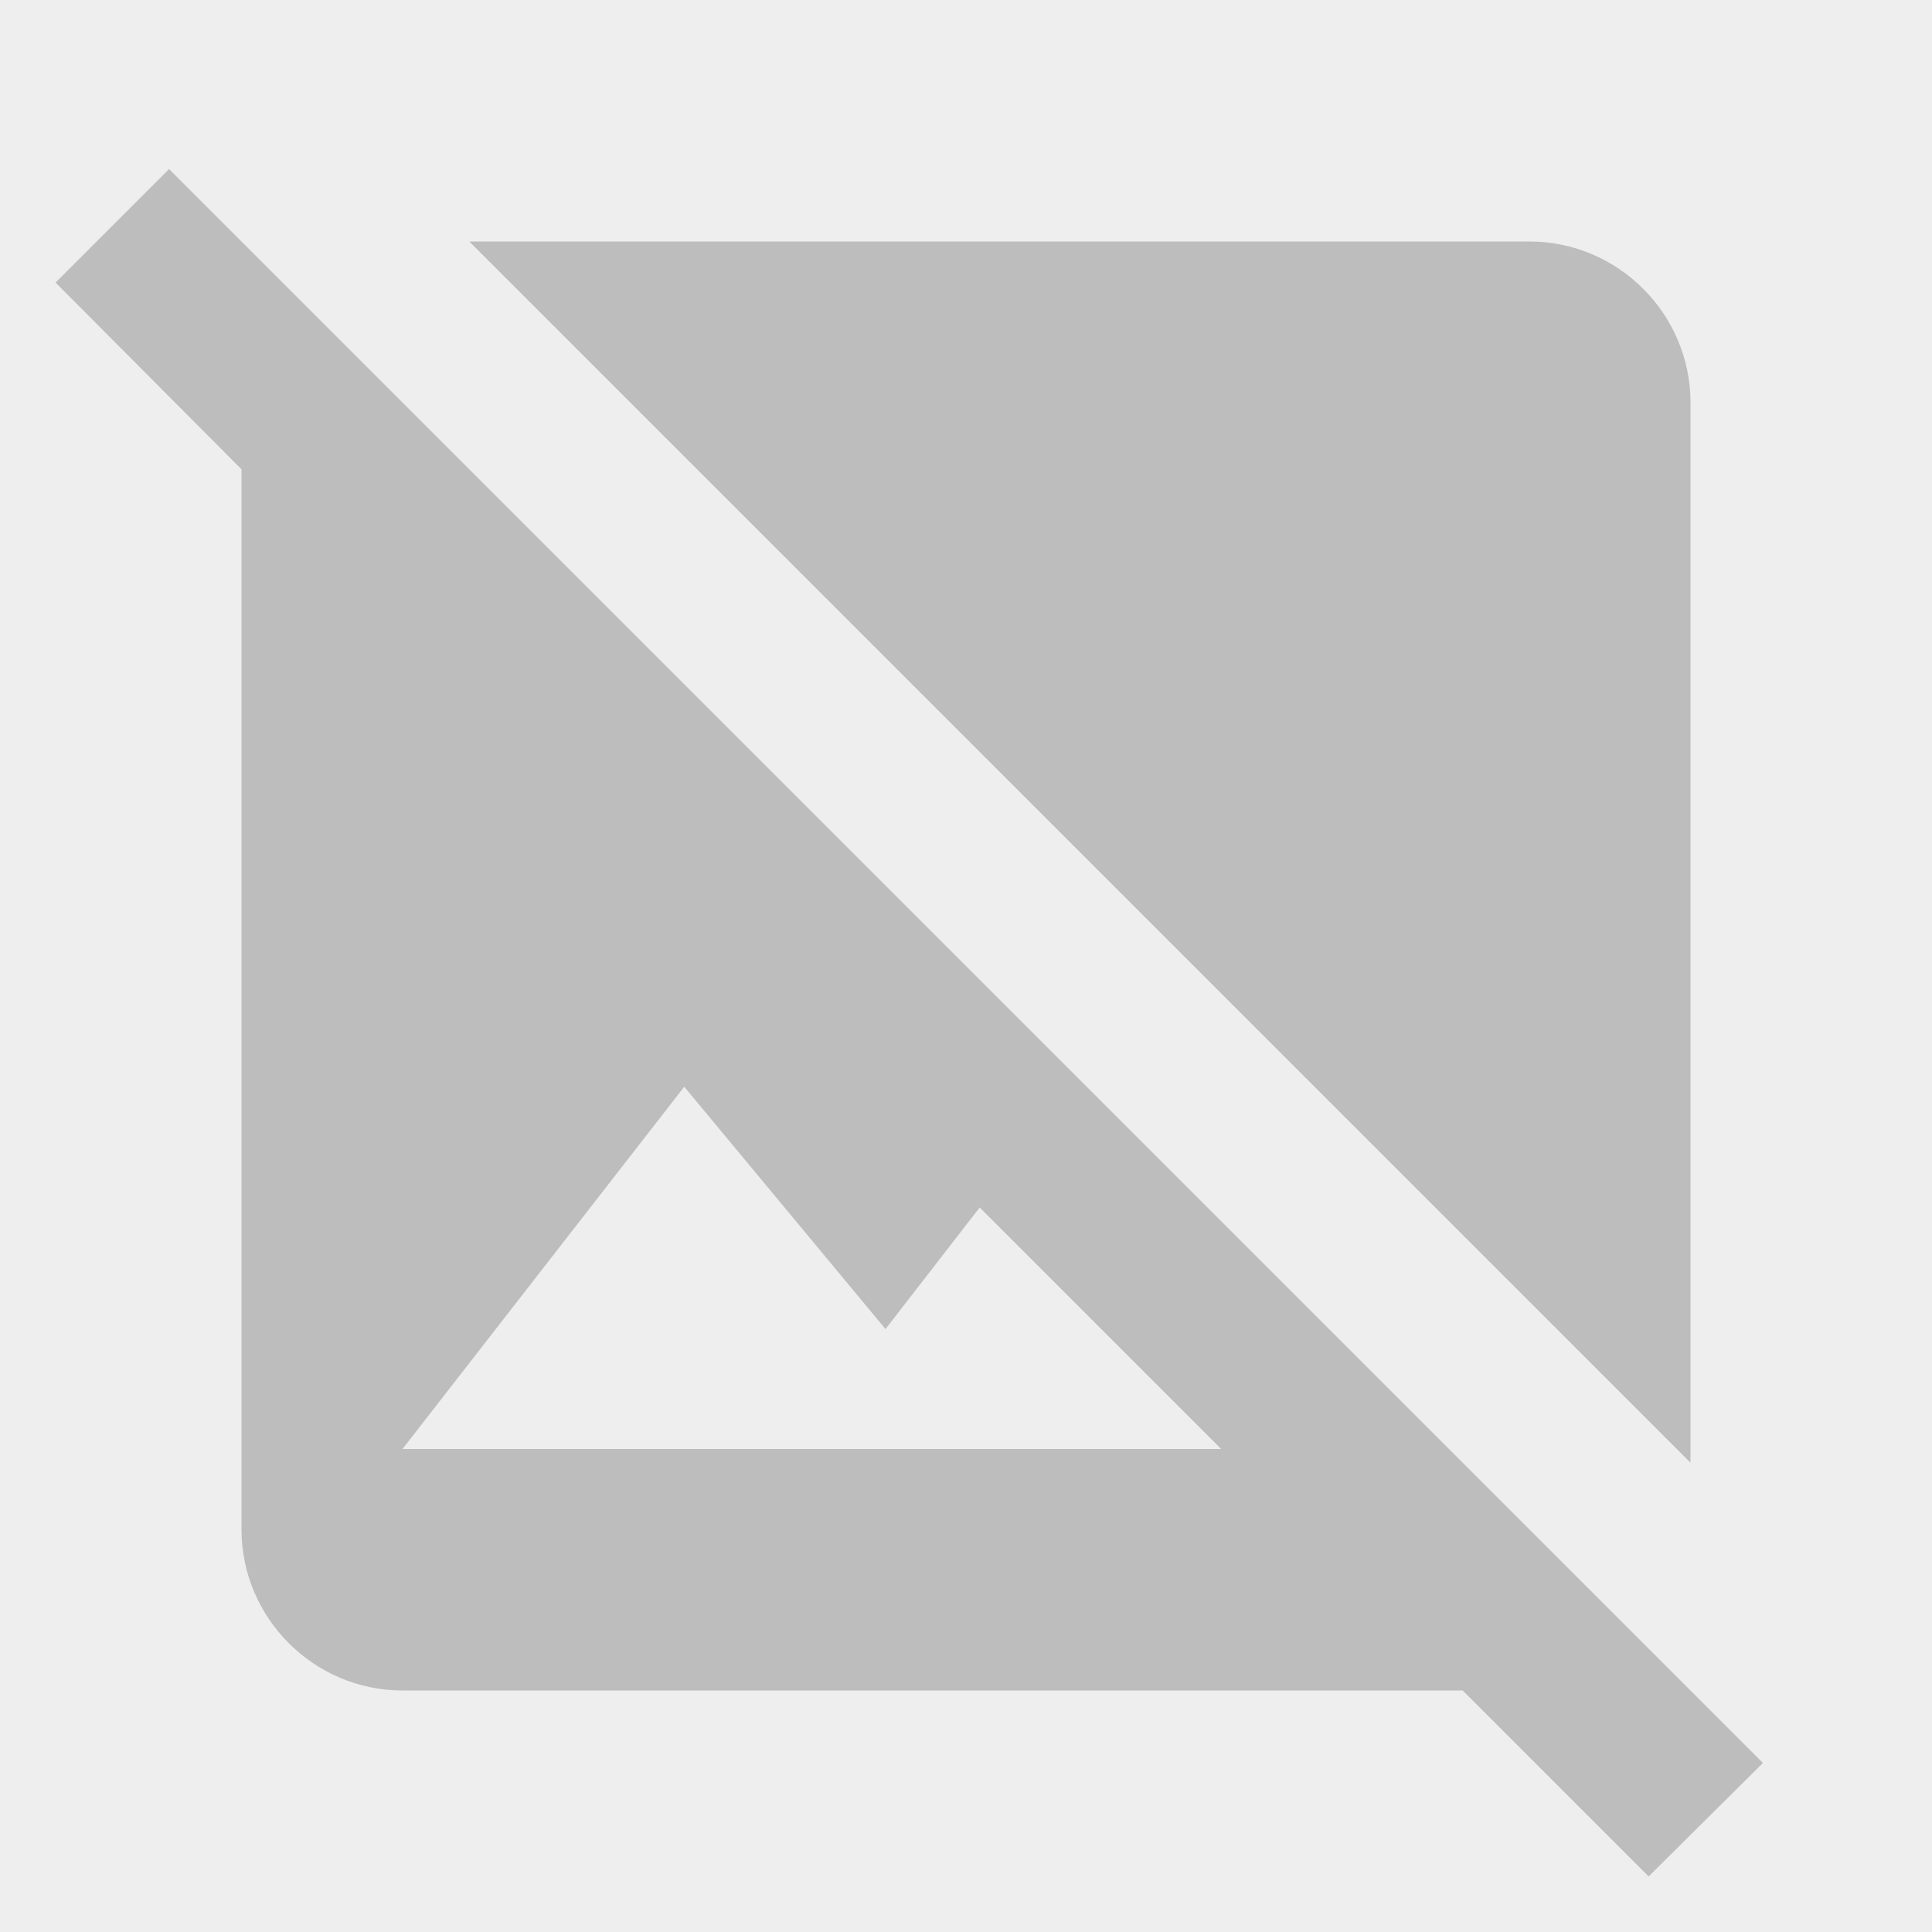 <svg xmlns="http://www.w3.org/2000/svg" width="40" height="40" fill="#BDBDBD" enable-background="new 0 0 24 24" viewBox="0 0 24 24"><g><rect width="24" height="24" fill="#EEE"/><path d="M21.9,21.9l-8.49-8.49l0,0L3.59,3.59l0,0L2.1,2.1L0.69,3.51L3,5.83V19c0,1.1,0.9,2,2,2h13.17l2.31,2.31L21.9,21.9z M5,18 l3.5-4.5l2.5,3.01L12.17,15l3,3H5z M21,18.17L5.83,3H19c1.1,0,2,0.9,2,2V18.17z"/></g></svg>